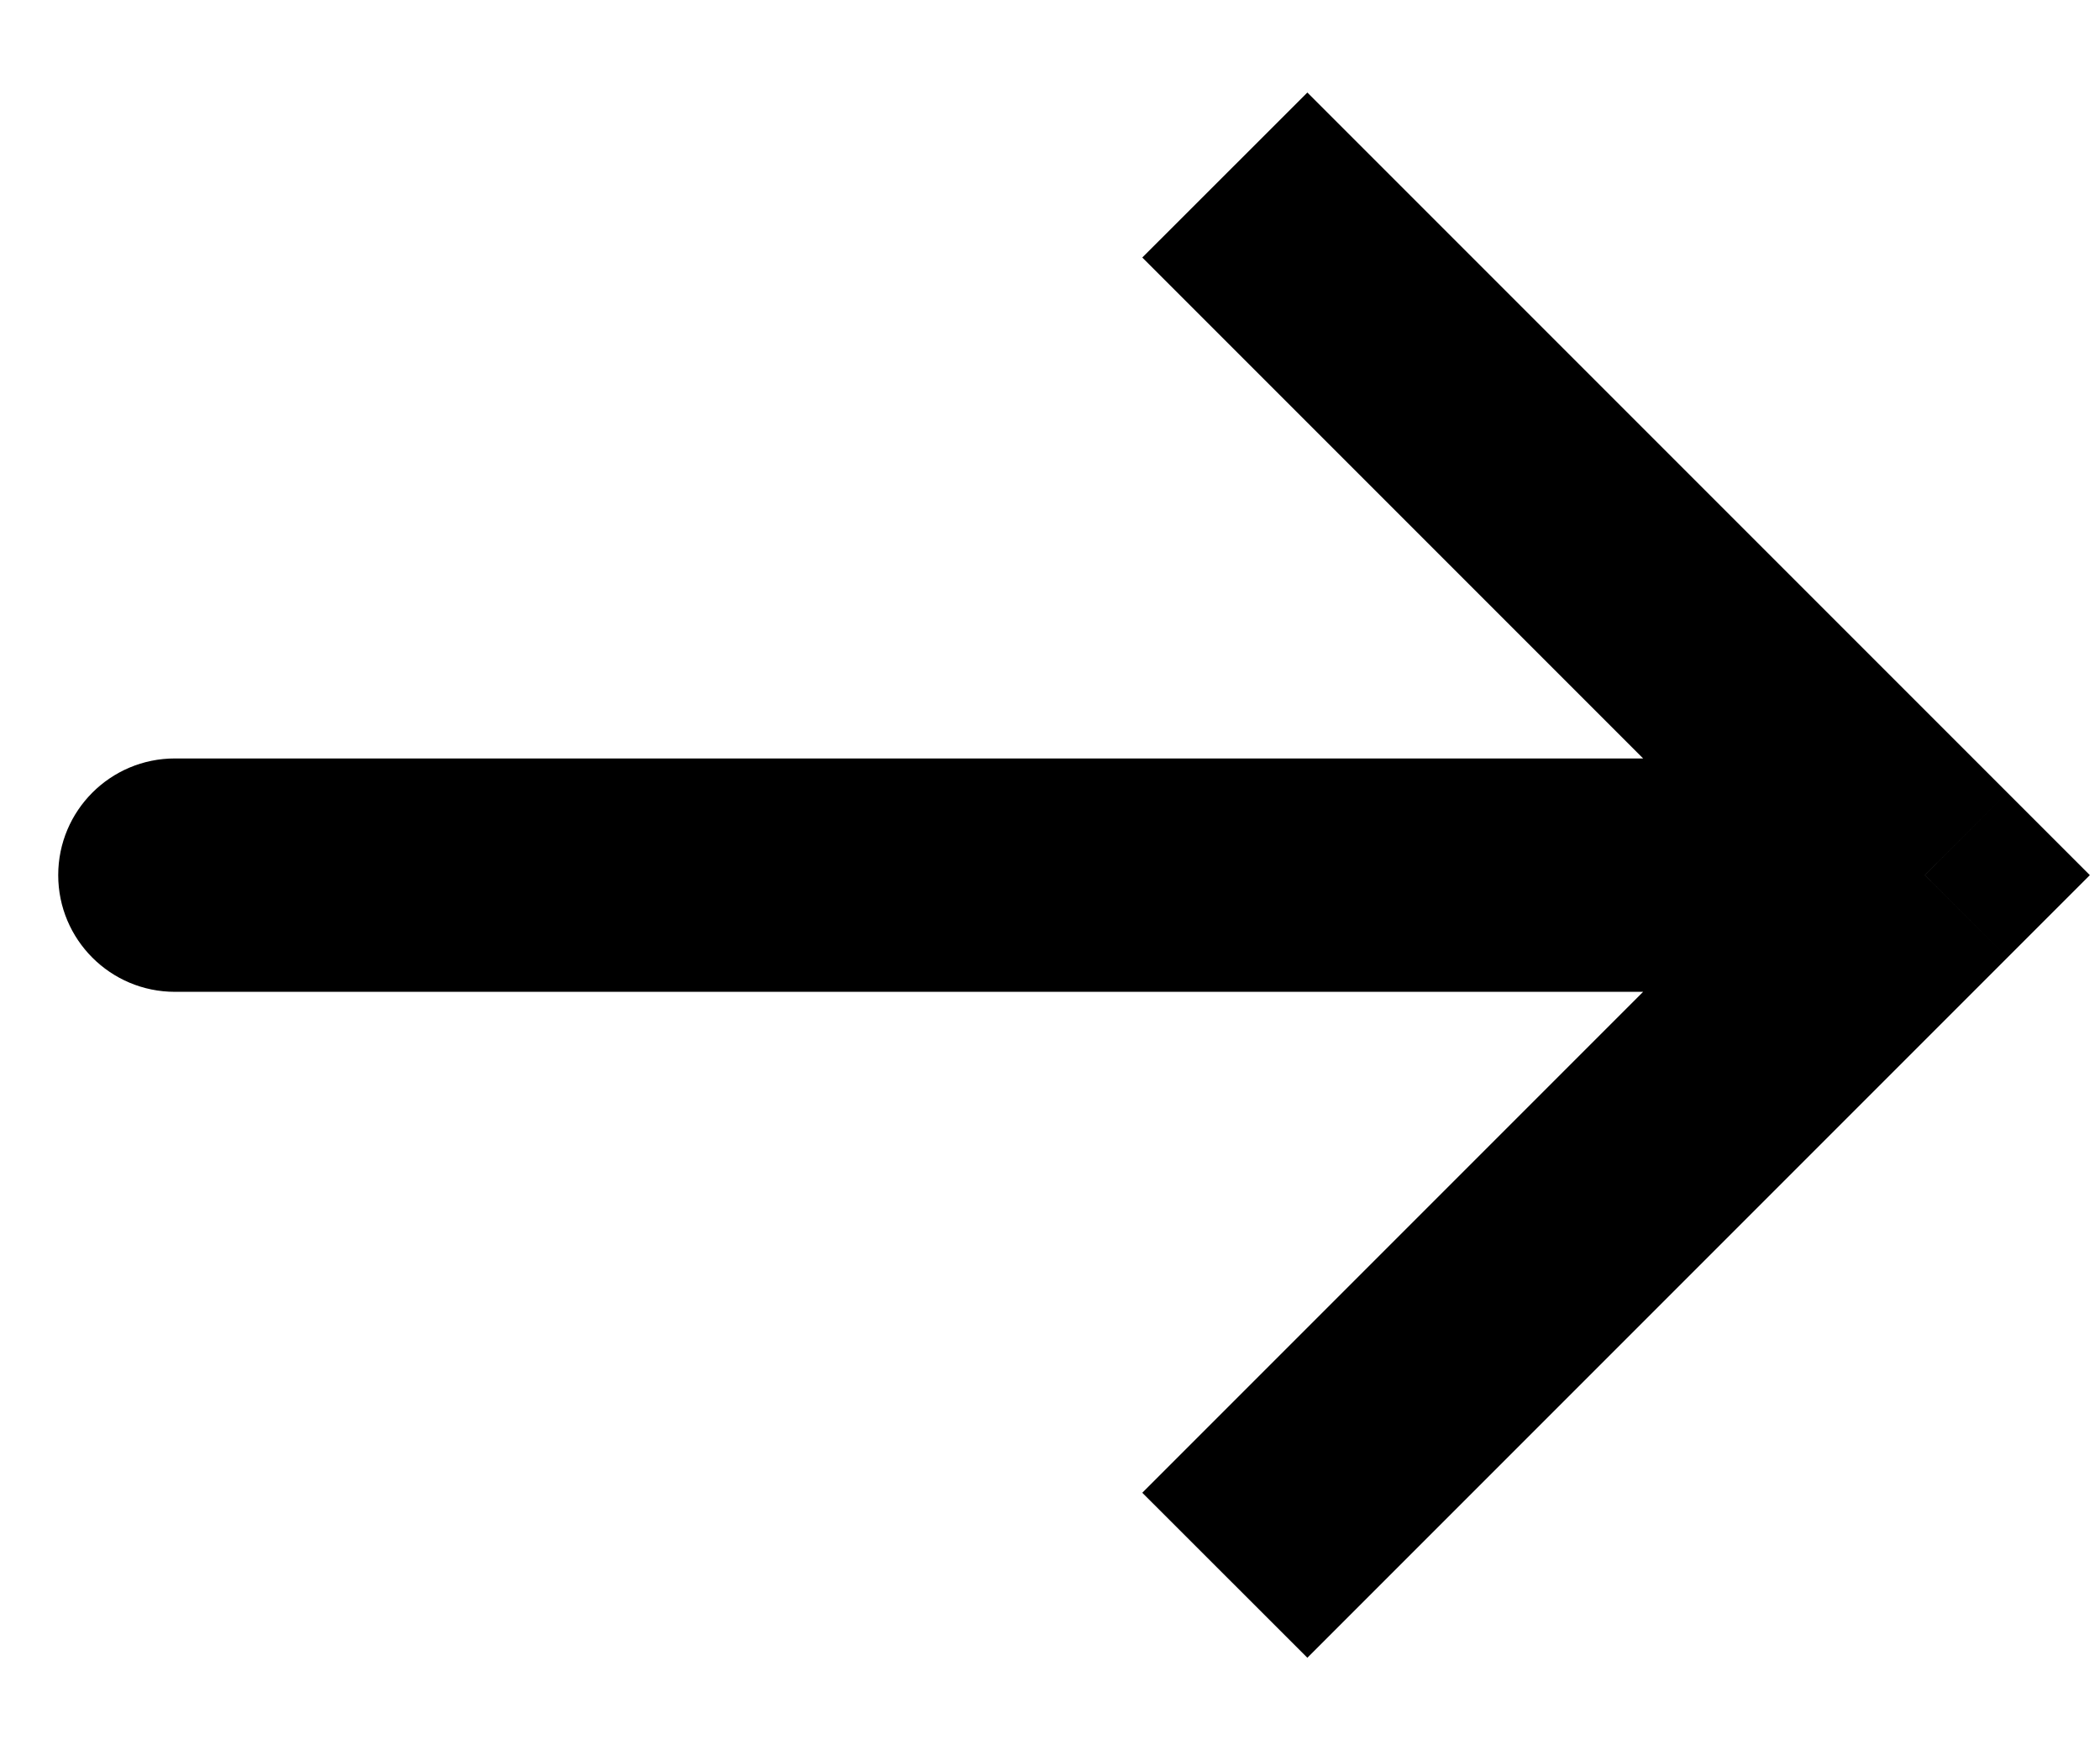 <svg width="18" height="15" viewBox="0 0 18 15" fill="none" xmlns="http://www.w3.org/2000/svg">
<path d="M16.499 7.5L17.206 6.793L17.913 7.5L17.206 8.207L16.499 7.5ZM1.499 8.5C0.946 8.5 0.499 8.052 0.499 7.5C0.499 6.948 0.946 6.5 1.499 6.5V8.5ZM11.206 0.793L17.206 6.793L15.791 8.207L9.791 2.207L11.206 0.793ZM17.206 8.207L11.206 14.207L9.791 12.793L15.791 6.793L17.206 8.207ZM16.499 8.5H1.499V6.5H16.499V8.5Z" fill="black"/>
</svg>
